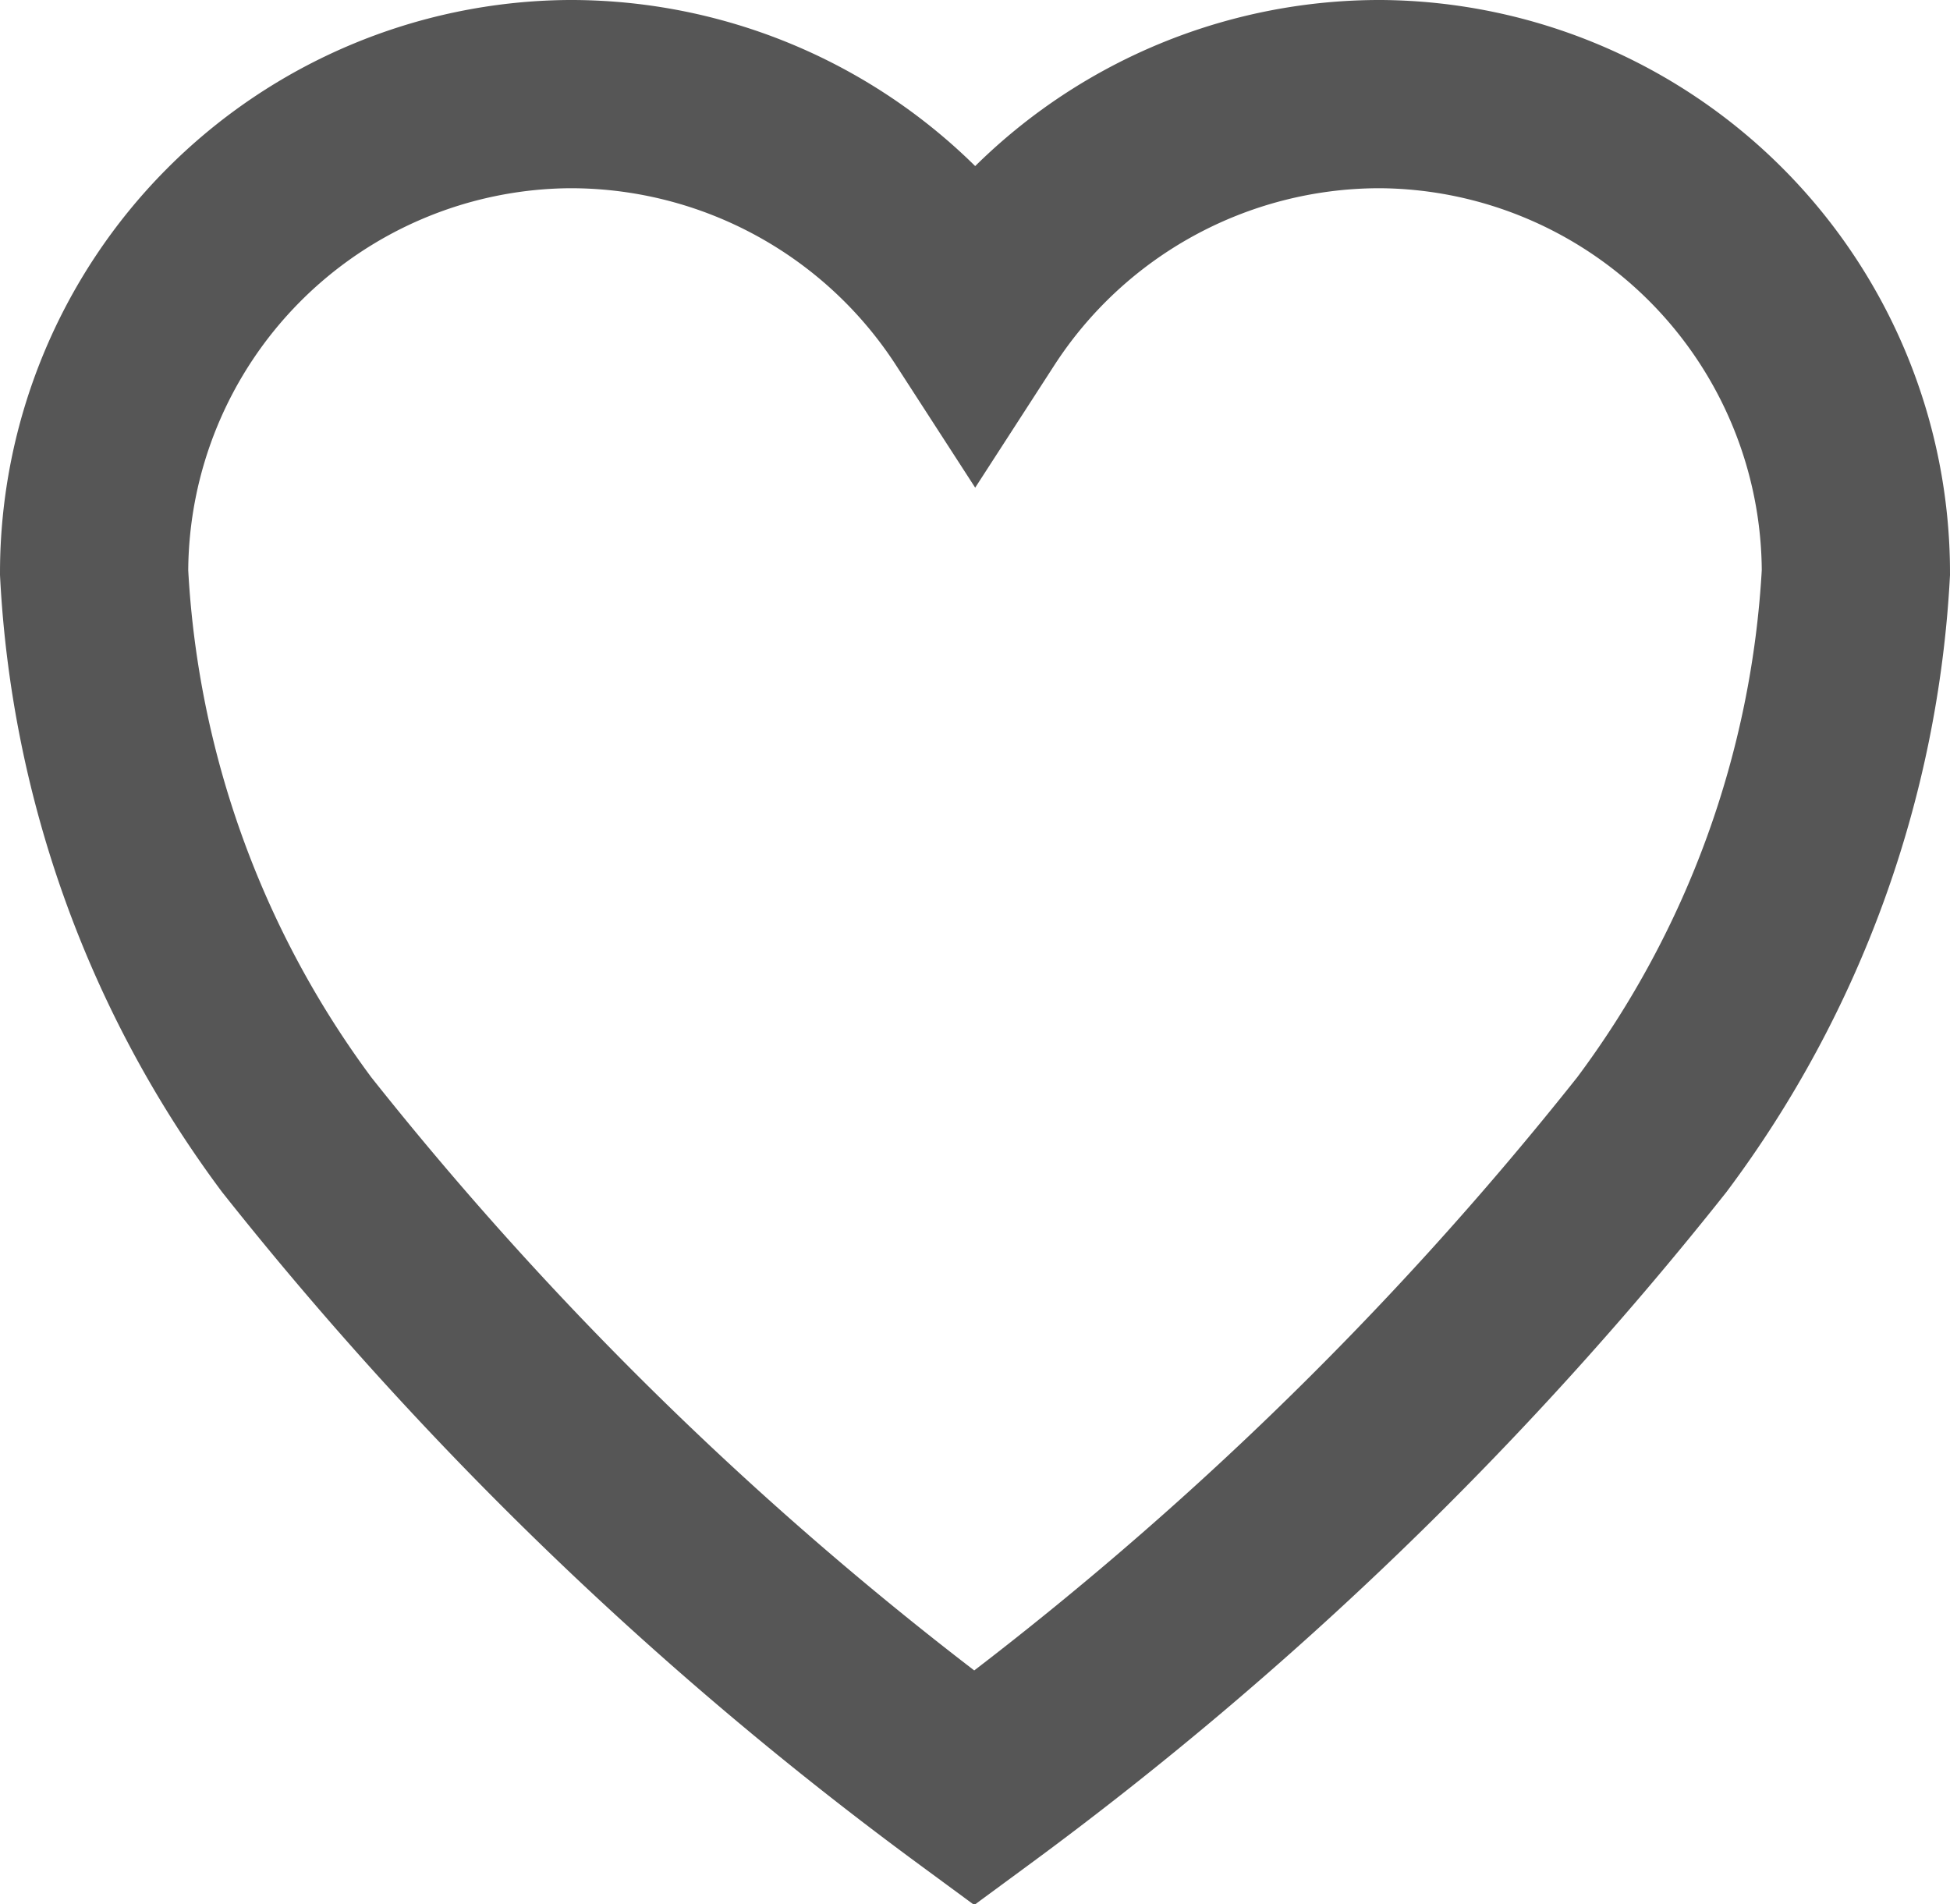 <svg xmlns="http://www.w3.org/2000/svg" width="10.36" height="10.116" viewBox="0 0 10.36 10.116">
  <path id="Icon_ionic-ios-heart" data-name="Icon ionic-ios-heart" d="M10.215,3.938h-.022a2.56,2.56,0,0,0-2.137,1.17,2.56,2.56,0,0,0-2.138-1.17H5.895A2.544,2.544,0,0,0,3.375,6.48,5.477,5.477,0,0,0,4.451,9.466a18.848,18.848,0,0,0,3.6,3.472,18.848,18.848,0,0,0,3.6-3.472A5.477,5.477,0,0,0,12.735,6.48,2.544,2.544,0,0,0,10.215,3.938Z" transform="translate(-2.875 -3.438)" fill="none" stroke="#565656" stroke-width="1"/>
</svg>
